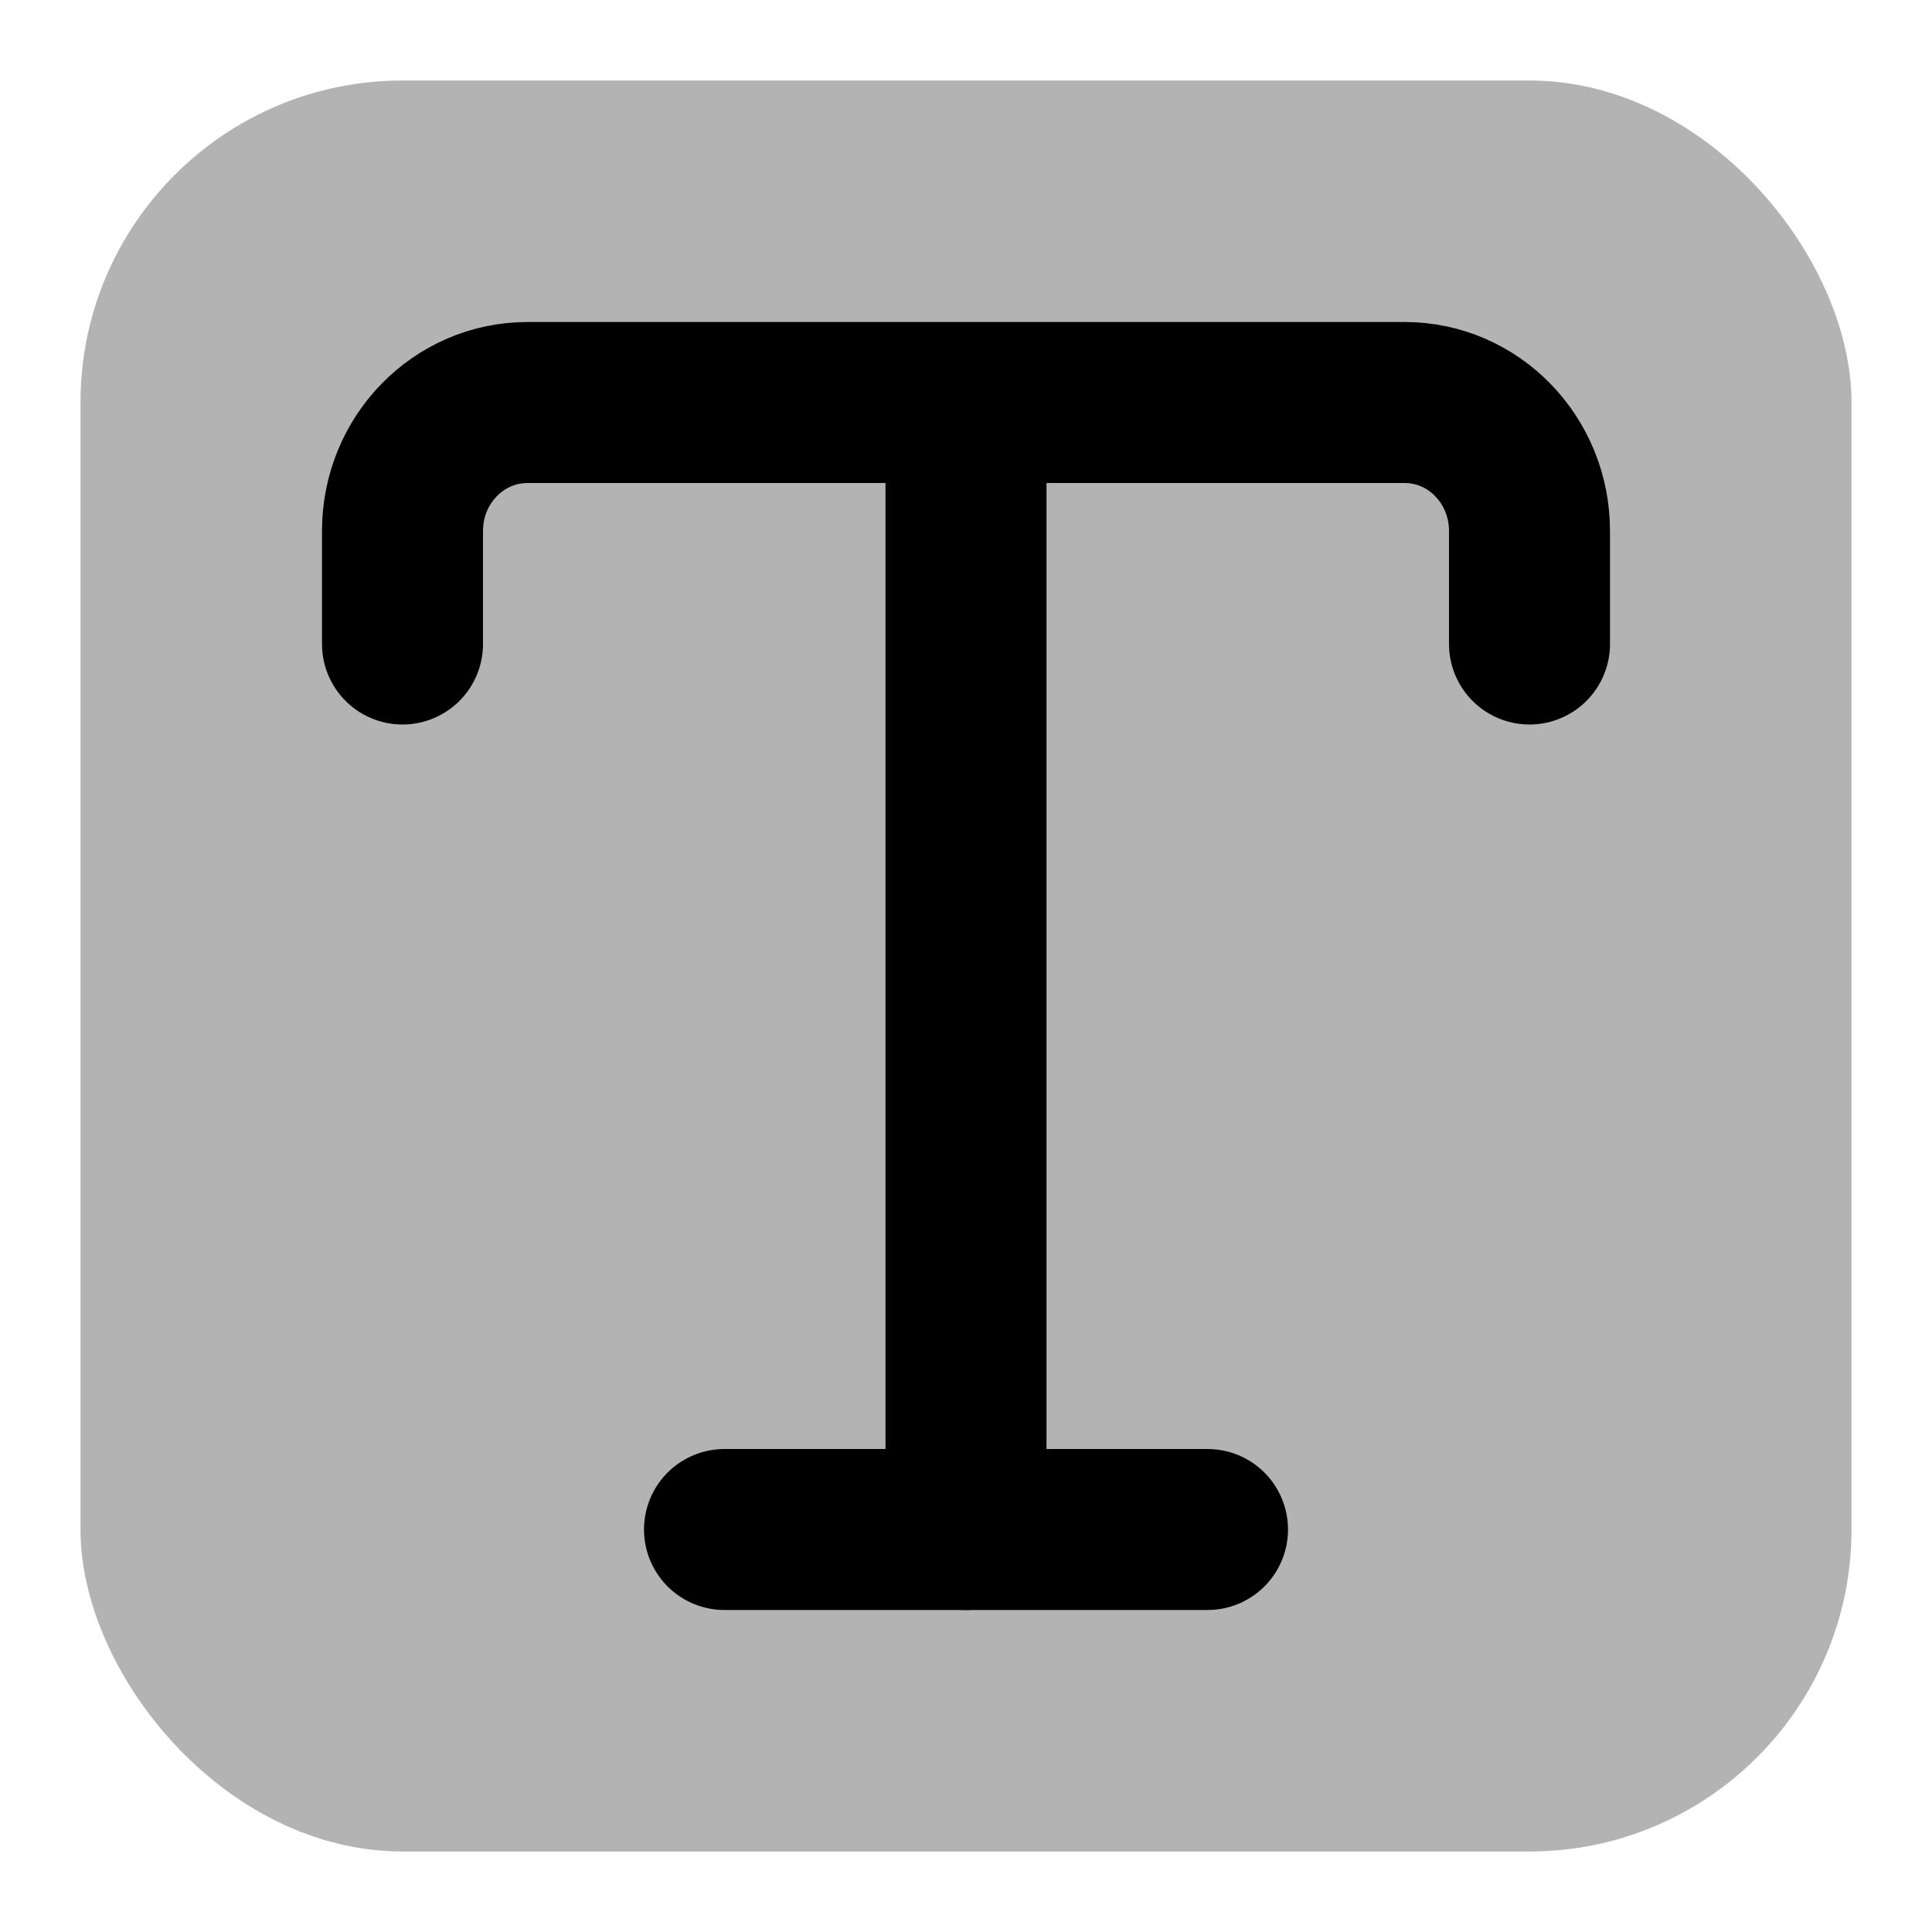 <svg width="24" height="24" viewBox="0 0 24 24" fill="none" xmlns="http://www.w3.org/2000/svg">
  <rect opacity="0.3" x="1" y="1" width="22" height="22" rx="4" fill="currentColor"/>
  <path d="M5 8V6.596C5 5.71 5.698 5 6.553 5H17.447C18.31 5 19 5.717 19 6.596V8" stroke="currentColor" stroke-width="2" stroke-linecap="round" stroke-linejoin="round"/>
  <path d="M12 19V6" stroke="currentColor" stroke-width="2" stroke-linecap="round" stroke-linejoin="round"/>
  <path d="M9 19H15" stroke="currentColor" stroke-width="2" stroke-linecap="round" stroke-linejoin="round"/>
  </svg>
  